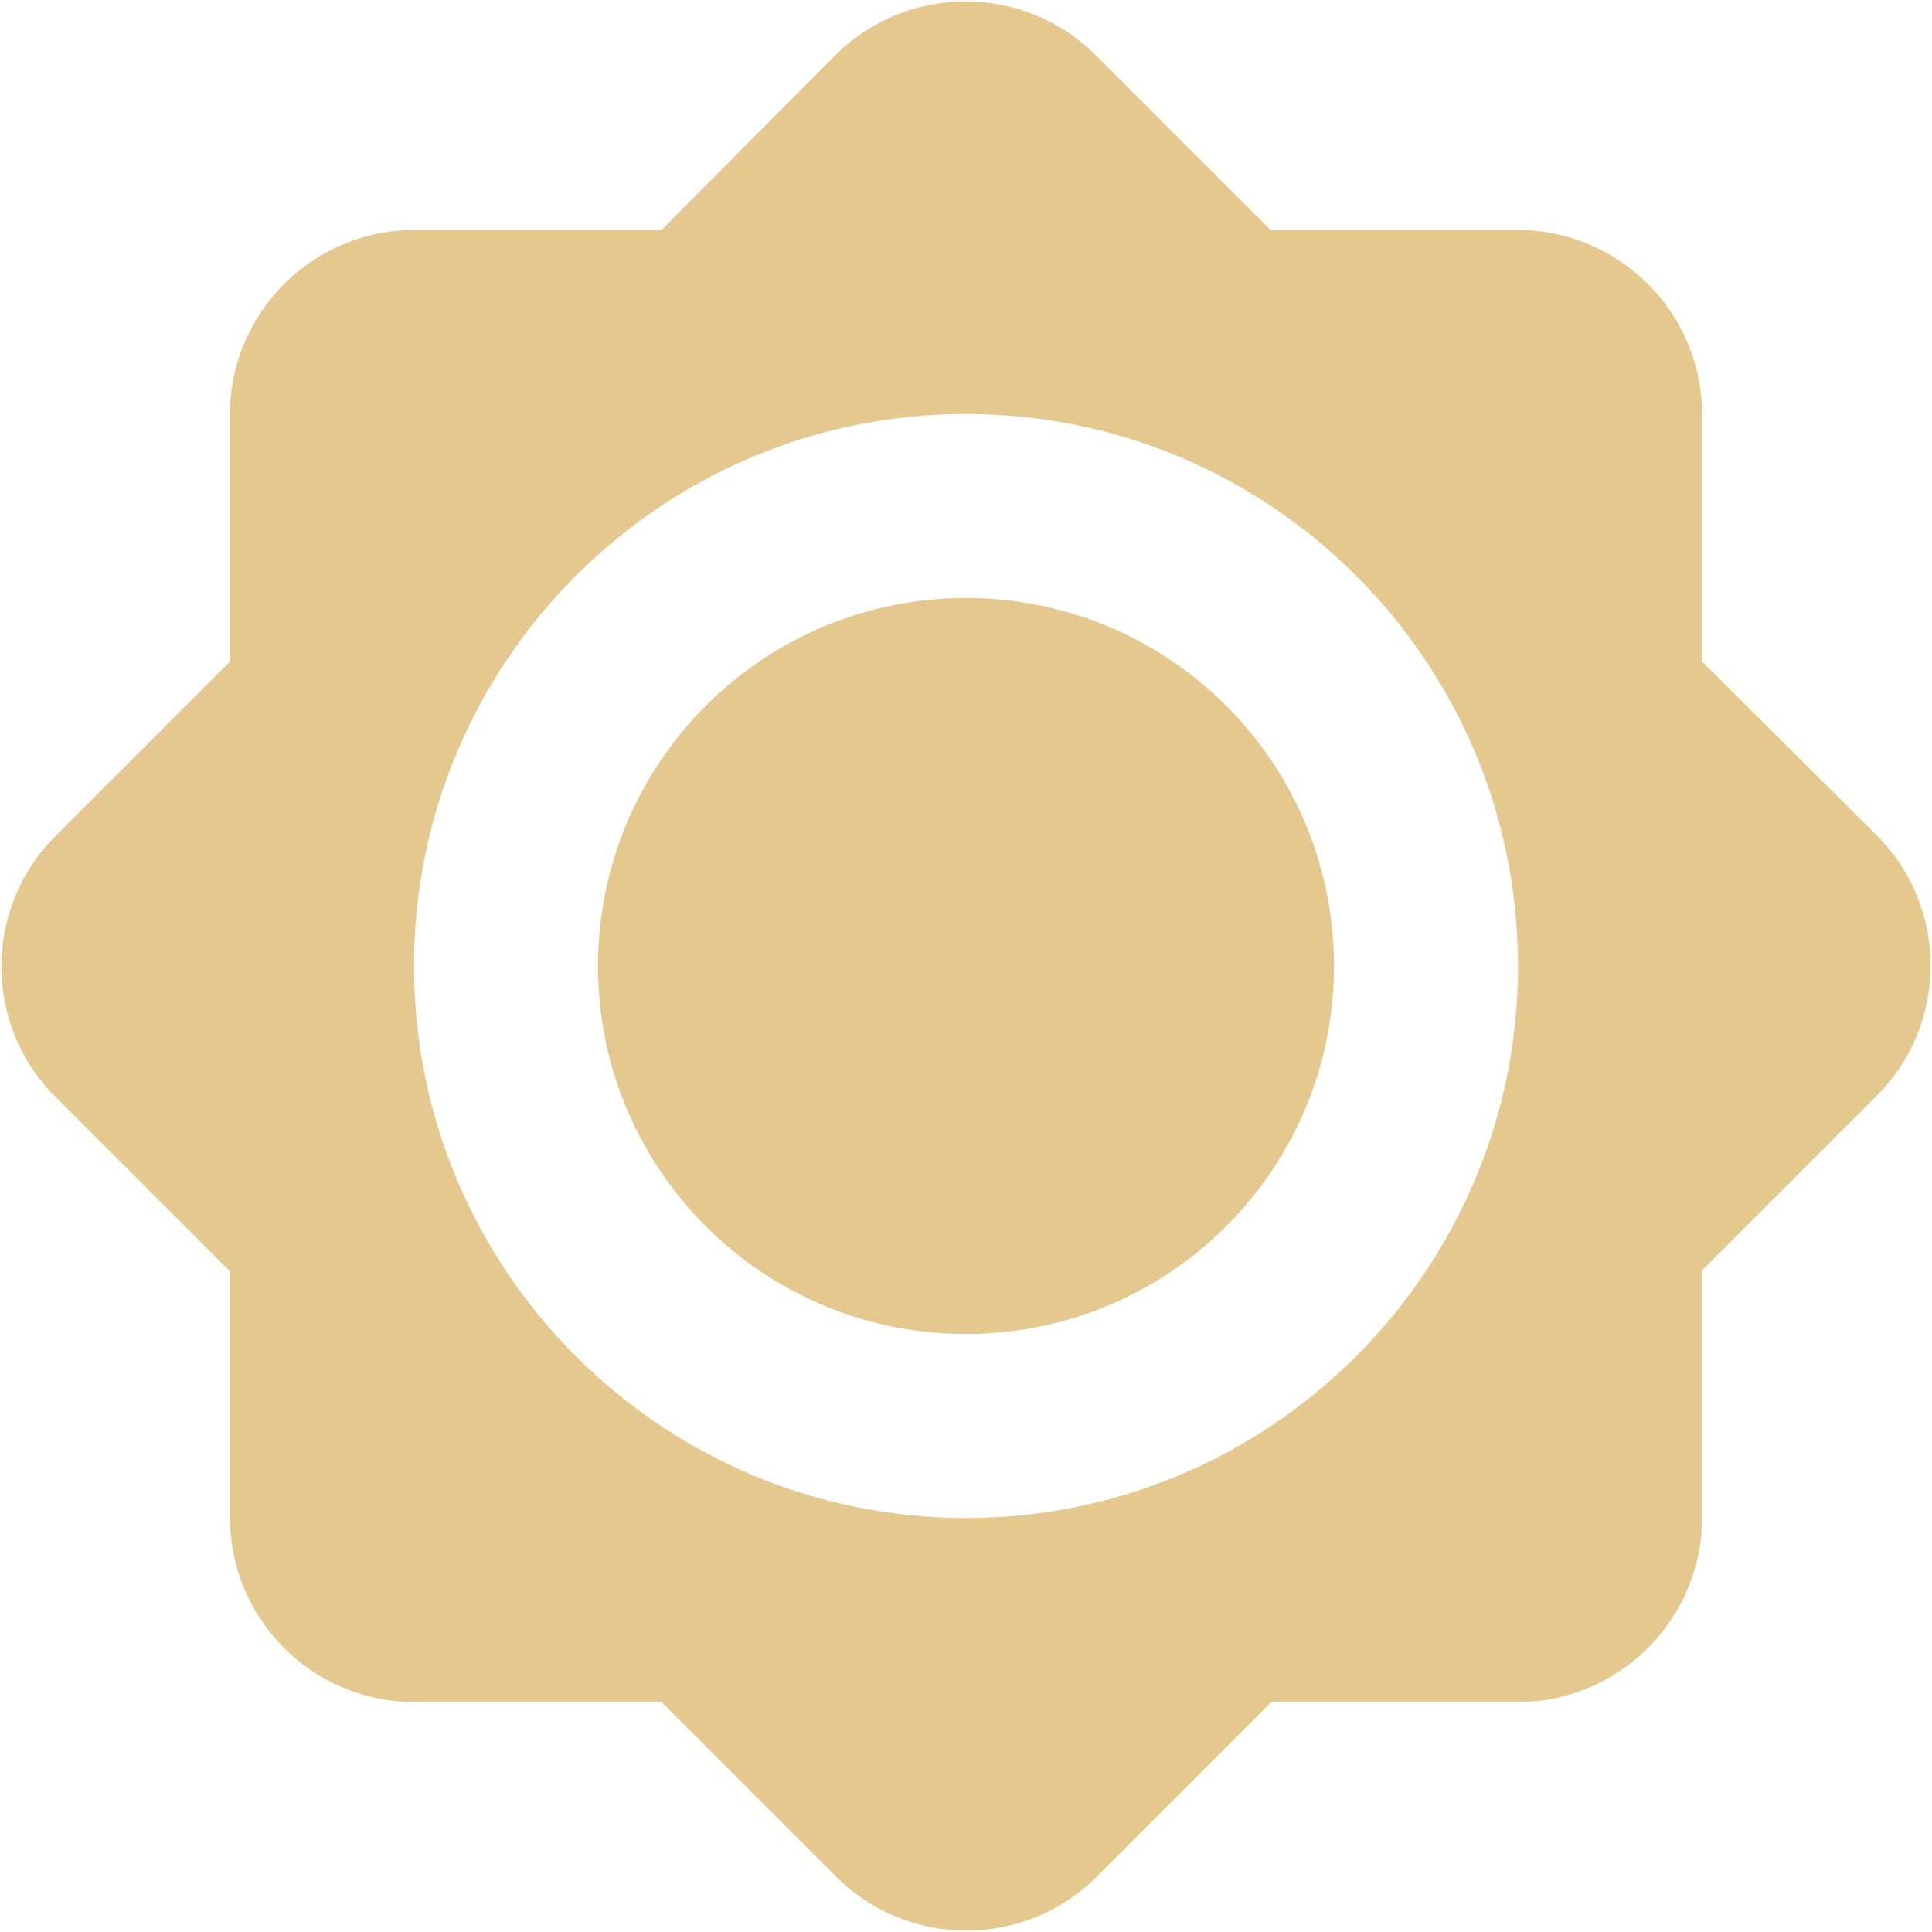<svg width="252" height="252" viewBox="0 0 252 252" fill="none" xmlns="http://www.w3.org/2000/svg">
<path d="M222 86.28V54C222 40.8 211.2 30 198 30H165.72L142.92 7.2C133.56 -2.16 118.32 -2.16 108.96 7.2L86.28 30H54C40.8 30 30 40.8 30 54V86.28L7.2 109.08C-2.16 118.44 -2.16 133.68 7.2 143.04L30 165.84V198C30 211.2 40.8 222 54 222H86.28L109.08 244.8C118.44 254.16 133.68 254.16 143.04 244.8L165.84 222H198C211.2 222 222 211.2 222 198V165.72L244.8 142.92C254.16 133.56 254.16 118.32 244.8 108.96L222 86.28ZM126 198C86.28 198 54 165.72 54 126C54 86.28 86.28 54 126 54C165.72 54 198 86.28 198 126C198 165.72 165.72 198 126 198ZM126 78C99.48 78 78 99.48 78 126C78 152.52 99.48 174 126 174C152.52 174 174 152.52 174 126C174 99.48 152.52 78 126 78Z" fill="#E5C890"/>
</svg>

